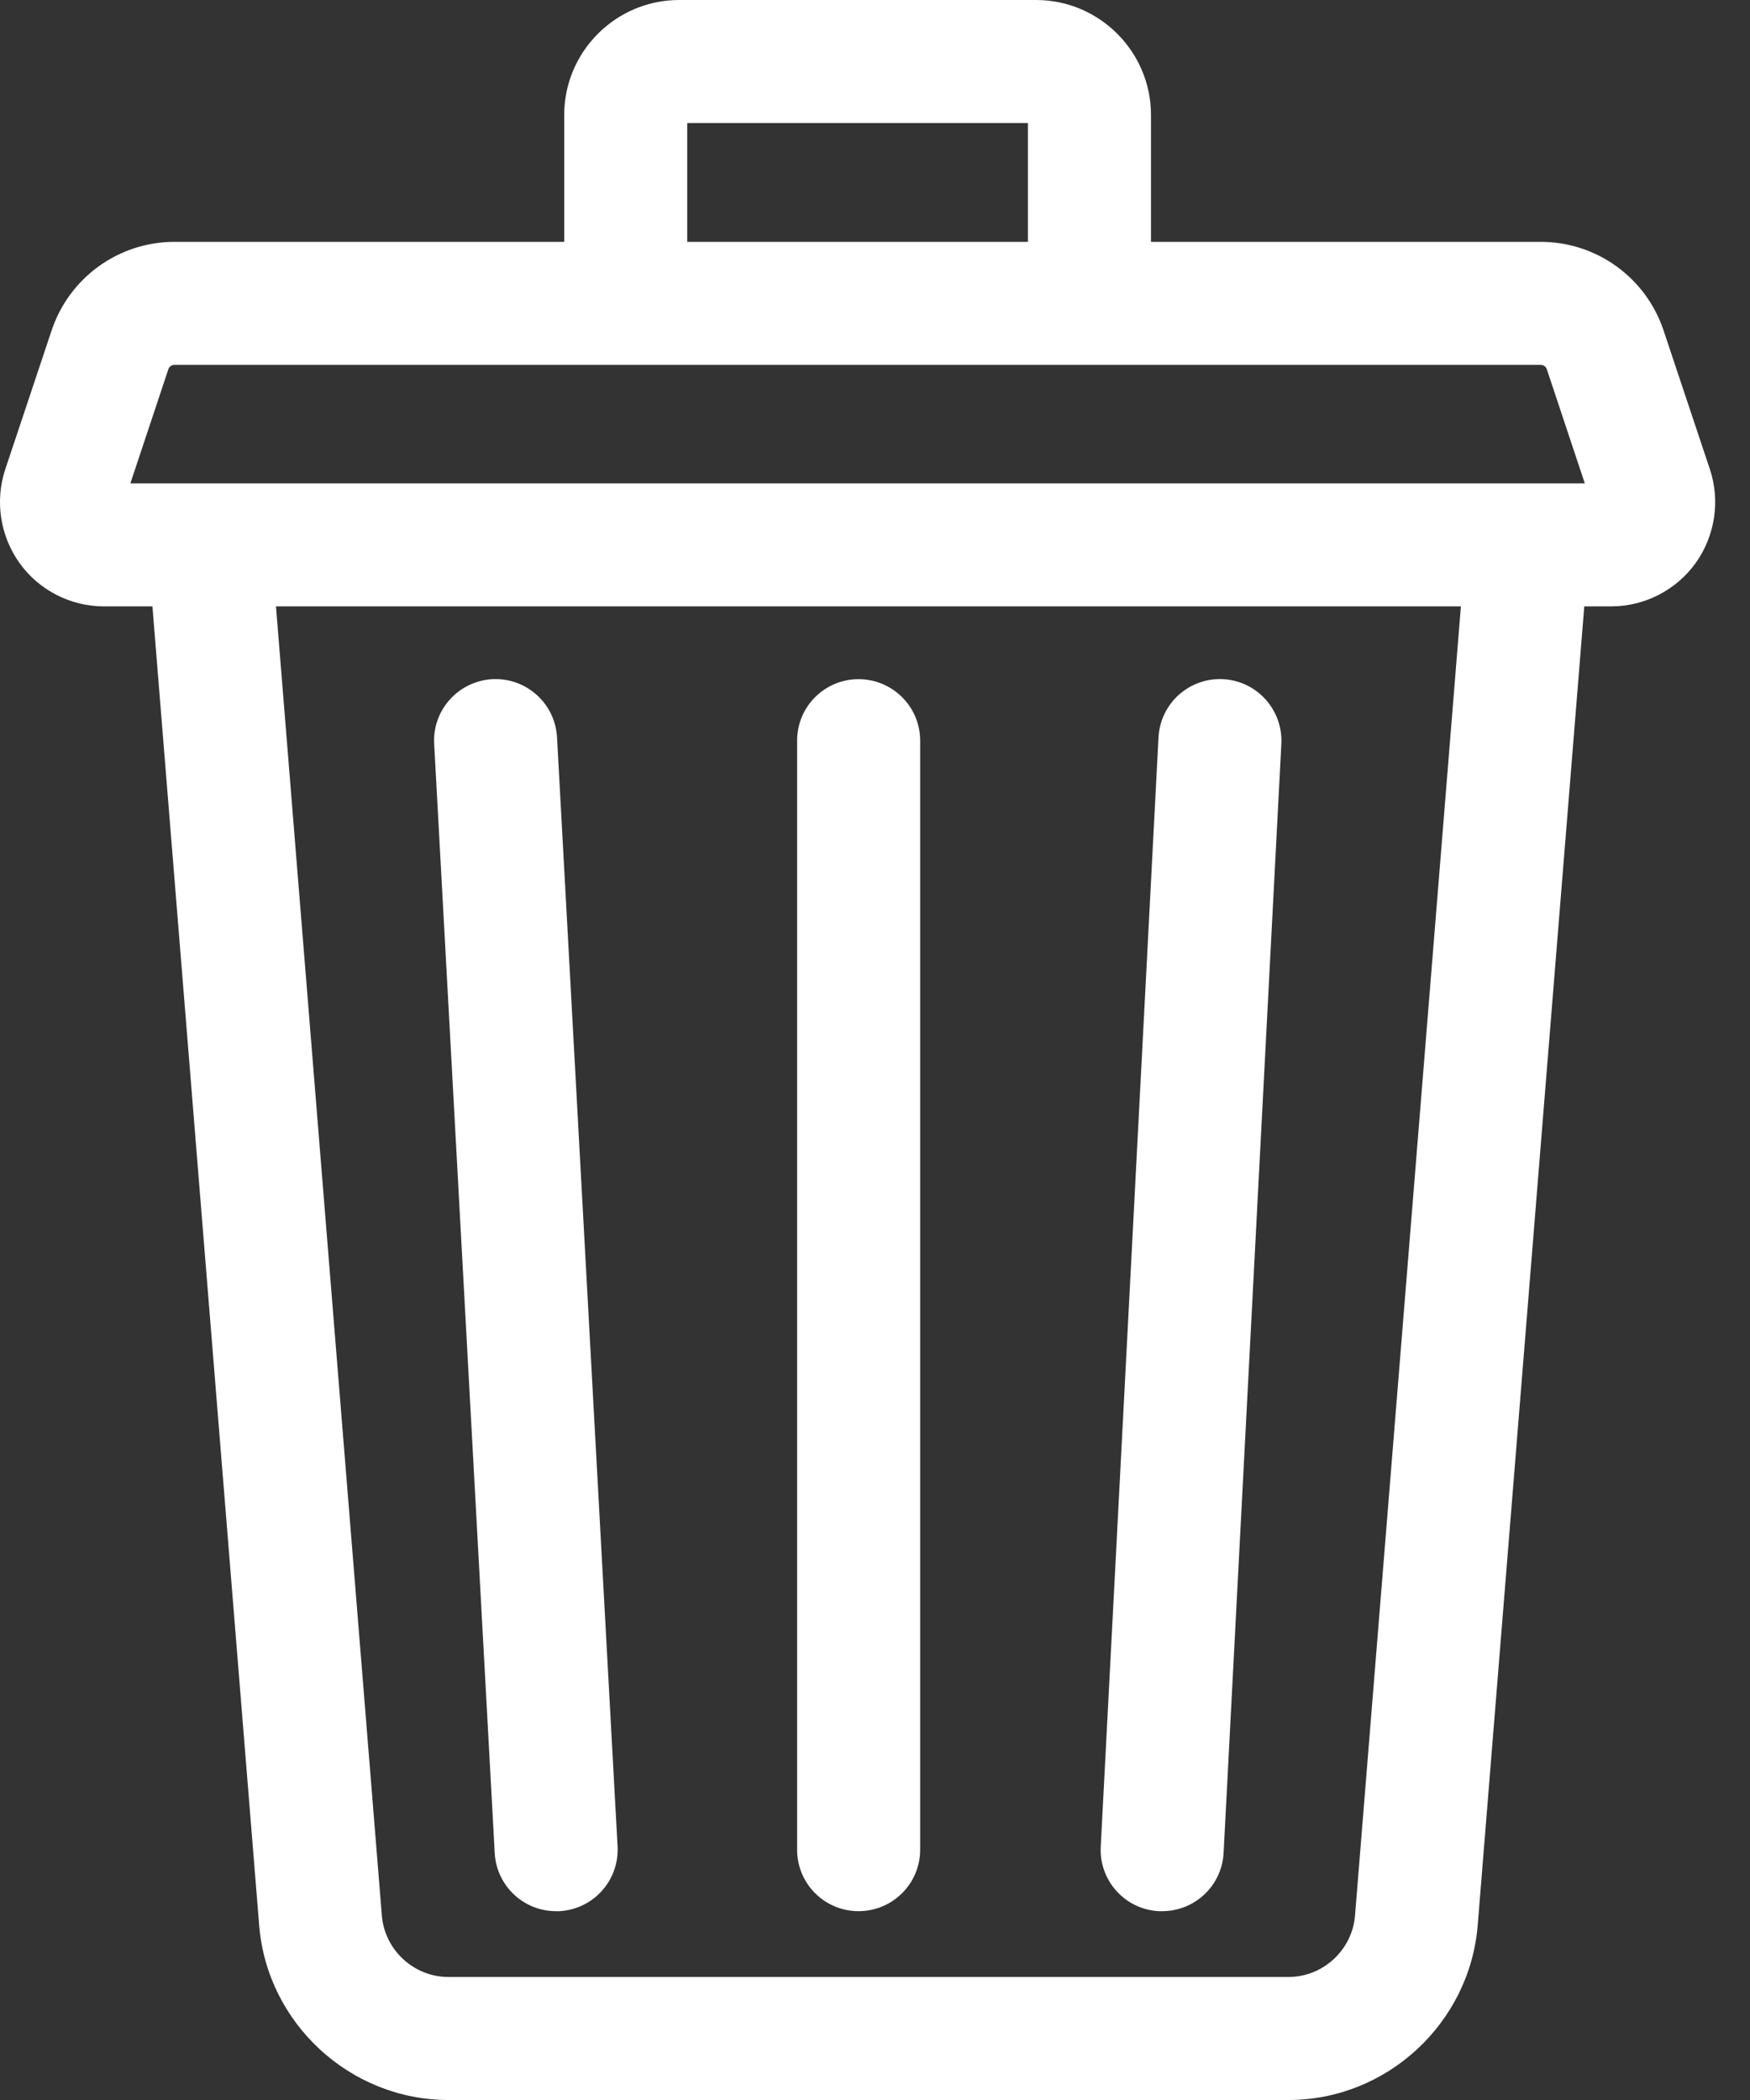 <svg width="10" height="12" viewBox="0 0 10 12" fill="none" xmlns="http://www.w3.org/2000/svg">
<rect x="0" y="0" width="10" height="12" fill="#333333" stroke="none"/>
<path d="M9.771 2.682L9.506 1.888C9.405 1.586 9.123 1.382 8.804 1.382H6.577V0.657C6.577 0.295 6.282 0 5.92 0H3.881C3.519 0 3.224 0.295 3.224 0.657V1.382H0.997C0.678 1.382 0.396 1.586 0.295 1.888L0.03 2.682C-0.03 2.863 0.001 3.063 0.112 3.218C0.223 3.373 0.404 3.465 0.594 3.465H0.871L1.481 11.002C1.526 11.562 2.001 12 2.562 12H7.363C7.924 12 8.398 11.562 8.444 11.002L9.053 3.465H9.207C9.397 3.465 9.577 3.373 9.689 3.218C9.8 3.063 9.831 2.863 9.771 2.682ZM3.927 0.703H5.874V1.382H3.927V0.703ZM7.743 10.946C7.727 11.143 7.56 11.297 7.363 11.297H2.562C2.365 11.297 2.198 11.143 2.182 10.946L1.577 3.465H8.348L7.743 10.946ZM0.745 2.762L0.962 2.11C0.967 2.095 0.981 2.085 0.997 2.085H8.804C8.82 2.085 8.834 2.095 8.839 2.11L9.056 2.762H0.745Z" fill="white"/>
<path d="M6.622 10.921C6.629 10.921 6.635 10.921 6.641 10.921C6.827 10.921 6.982 10.776 6.992 10.588L7.322 4.251C7.332 4.057 7.183 3.891 6.989 3.881C6.795 3.871 6.63 4.02 6.62 4.214L6.29 10.551C6.279 10.745 6.428 10.911 6.622 10.921Z" fill="white"/>
<path d="M2.827 10.589C2.837 10.776 2.992 10.921 3.177 10.921C3.184 10.921 3.19 10.921 3.197 10.921C3.391 10.91 3.539 10.745 3.529 10.551L3.183 4.213C3.172 4.019 3.007 3.871 2.813 3.881C2.619 3.892 2.47 4.058 2.481 4.251L2.827 10.589Z" fill="white"/>
<path d="M4.906 10.921C5.1 10.921 5.258 10.764 5.258 10.57V4.232C5.258 4.038 5.1 3.881 4.906 3.881C4.712 3.881 4.555 4.038 4.555 4.232V10.57C4.555 10.764 4.712 10.921 4.906 10.921Z" fill="white"/>
</svg>
